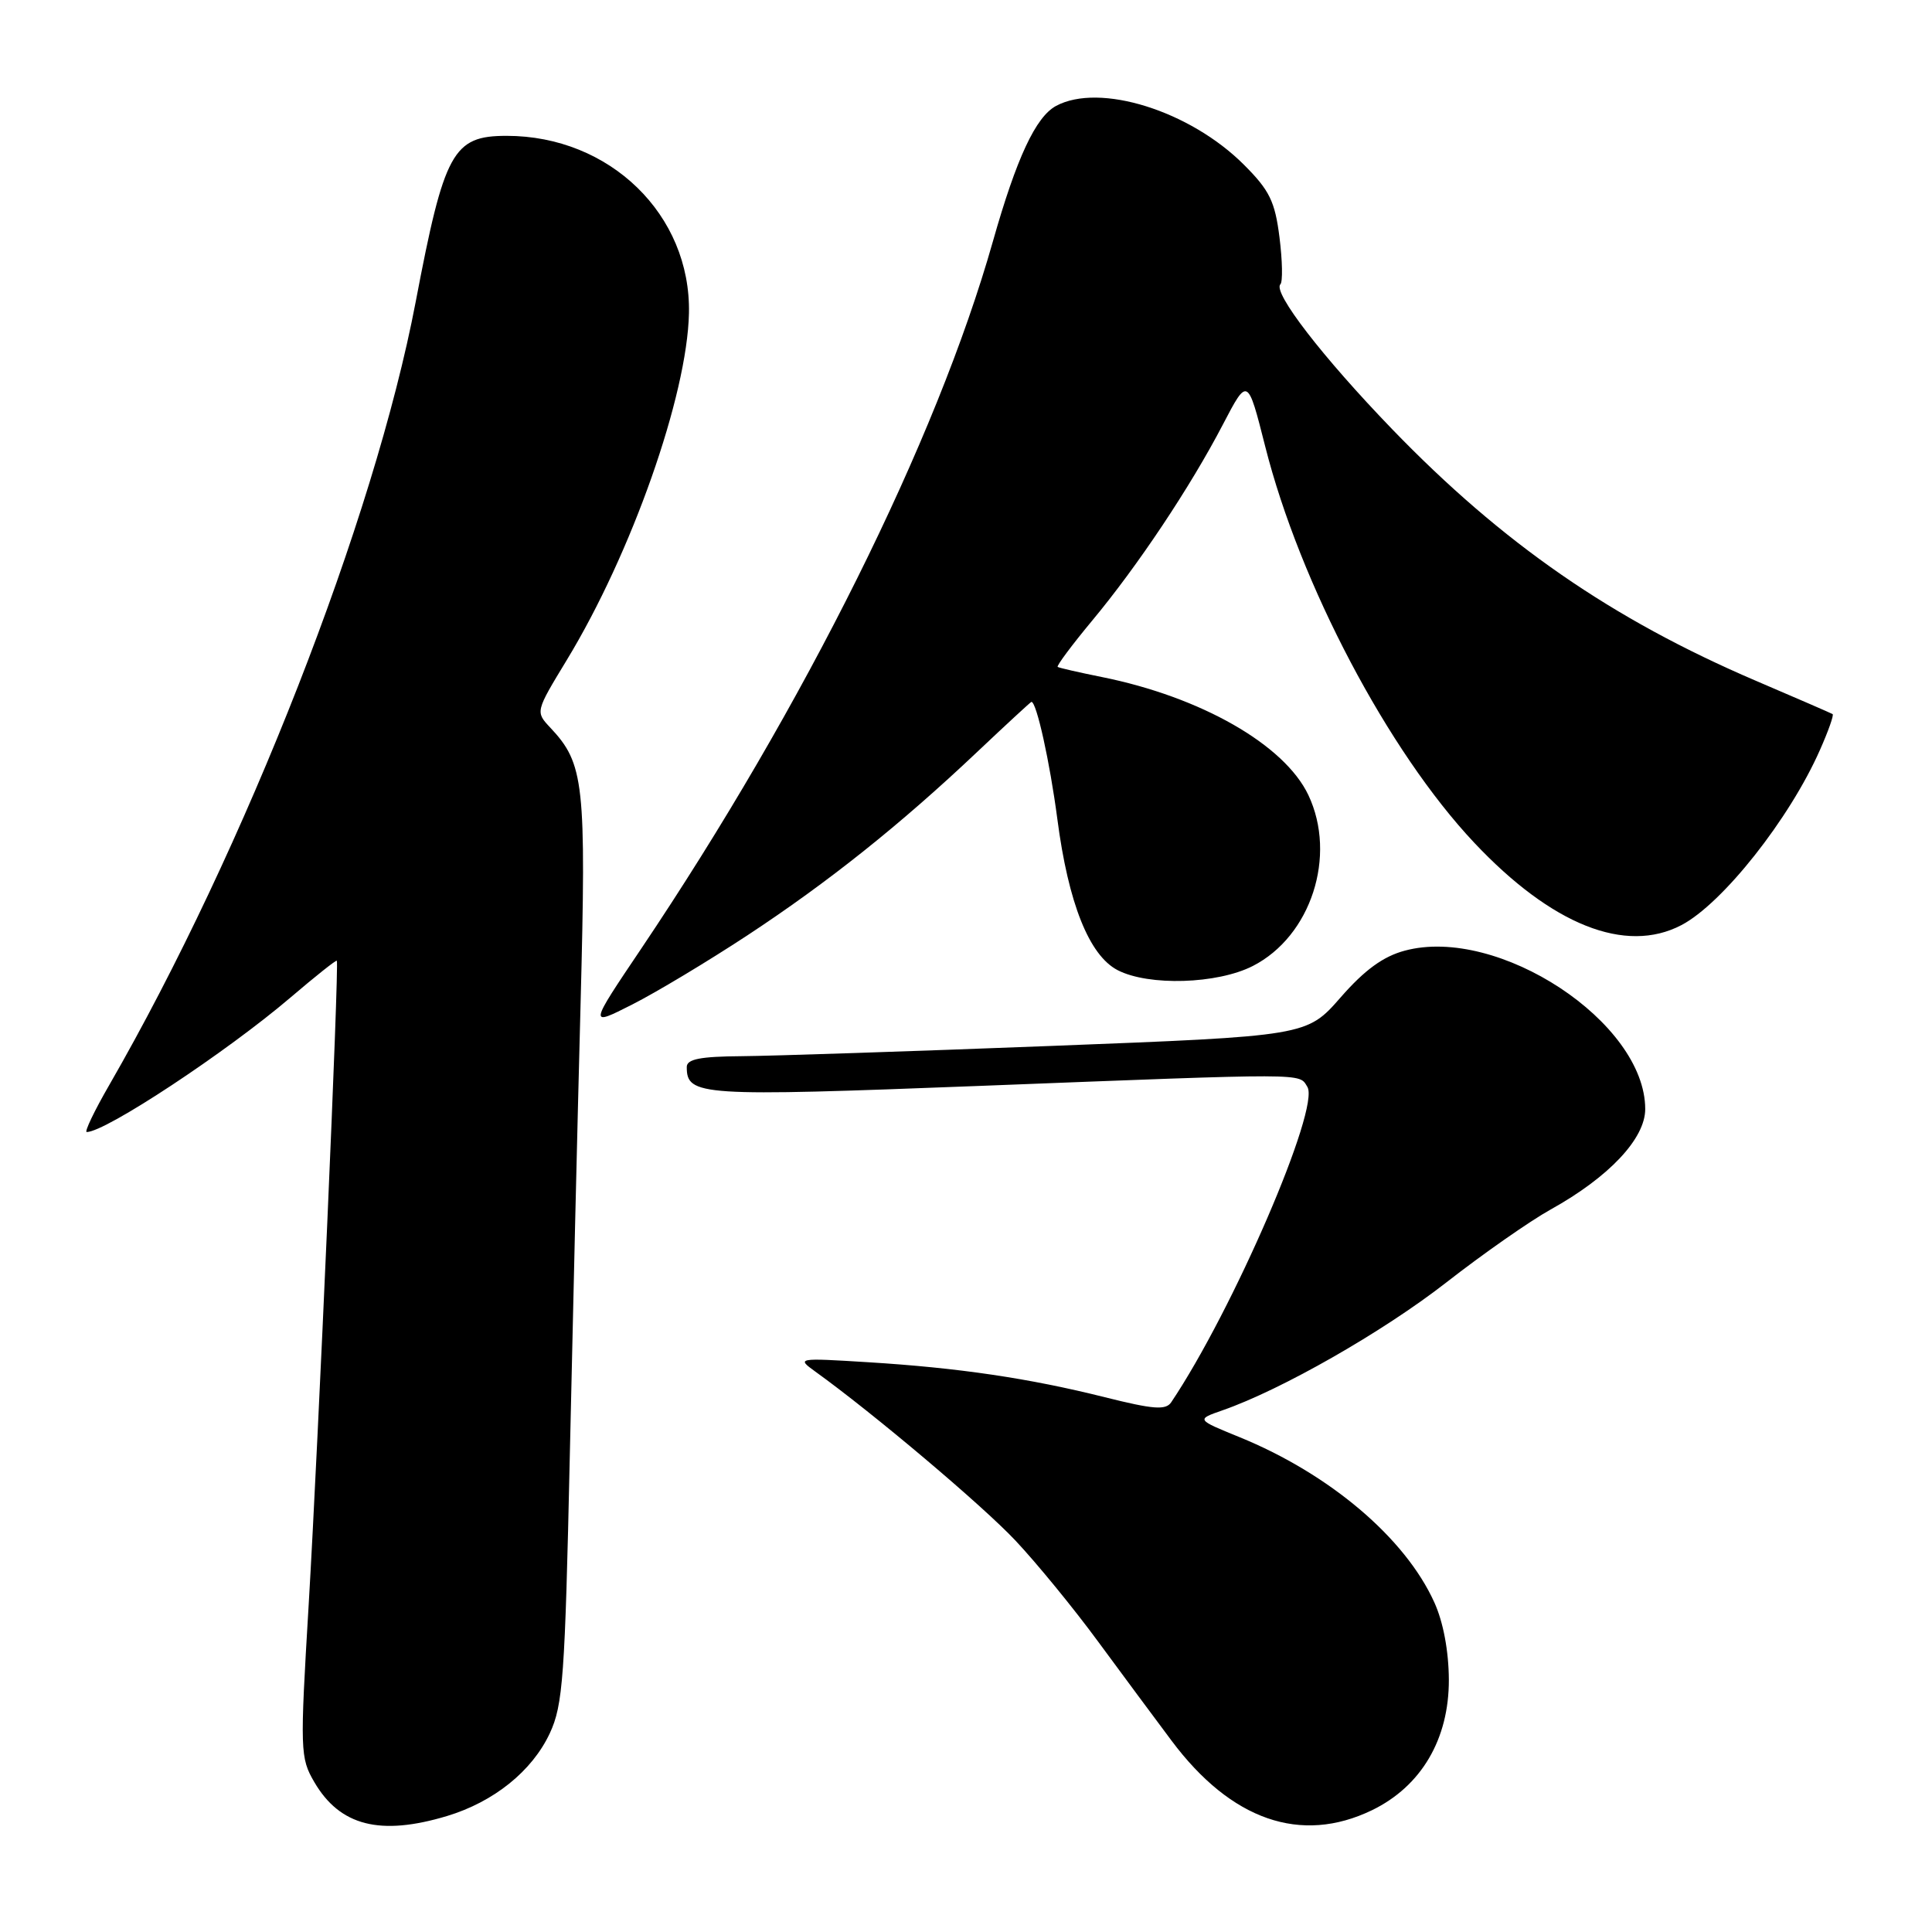 <?xml version="1.0" encoding="UTF-8" standalone="no"?>
<!DOCTYPE svg PUBLIC "-//W3C//DTD SVG 1.1//EN" "http://www.w3.org/Graphics/SVG/1.1/DTD/svg11.dtd" >
<svg xmlns="http://www.w3.org/2000/svg" xmlns:xlink="http://www.w3.org/1999/xlink" version="1.1" viewBox="0 0 256 256">
 <g >
 <path fill="currentColor"
d=" M 59.24 240.63 C 65.43 238.76 70.51 234.68 72.85 229.67 C 74.60 225.92 74.86 222.21 75.50 193.00 C 75.89 175.12 76.53 148.12 76.93 133.00 C 77.69 103.74 77.41 101.20 72.92 96.42 C 70.94 94.31 70.94 94.31 75.10 87.46 C 83.69 73.32 91.06 52.40 91.29 41.50 C 91.56 28.46 80.81 18.00 67.13 18.00 C 60.01 18.00 58.87 20.09 55.08 40.00 C 49.60 68.77 32.50 112.48 14.49 143.75 C 12.50 147.19 11.16 150.00 11.49 150.00 C 13.98 150.00 30.00 139.42 38.50 132.17 C 41.77 129.38 44.52 127.19 44.63 127.30 C 44.96 127.63 42.18 191.04 40.90 212.65 C 39.74 232.01 39.77 232.92 41.65 236.14 C 45.04 241.94 50.37 243.30 59.24 240.63 Z  M 181.80 239.86 C 188.33 236.69 192.01 230.44 191.98 222.55 C 191.96 218.78 191.24 214.92 190.05 212.31 C 186.18 203.77 176.17 195.29 164.22 190.42 C 158.50 188.09 158.50 188.09 162.00 186.87 C 169.79 184.16 183.24 176.48 191.62 169.95 C 196.50 166.14 202.74 161.78 205.48 160.26 C 213.20 155.97 218.00 150.87 218.00 146.96 C 218.00 135.46 198.51 122.63 186.13 125.97 C 183.28 126.73 180.81 128.53 177.64 132.16 C 173.16 137.28 173.16 137.28 139.33 138.59 C 120.72 139.31 102.24 139.92 98.25 139.95 C 92.78 139.99 91.00 140.34 91.00 141.38 C 91.00 145.22 92.68 145.32 129.77 143.89 C 173.79 142.18 172.08 142.17 173.23 144.01 C 174.97 146.77 163.38 173.62 155.19 185.81 C 154.47 186.88 152.83 186.75 146.40 185.14 C 136.35 182.62 127.00 181.24 115.00 180.50 C 105.67 179.92 105.55 179.95 107.99 181.71 C 115.71 187.26 130.18 199.48 134.55 204.13 C 137.33 207.08 142.26 213.10 145.49 217.50 C 148.73 221.90 153.11 227.81 155.23 230.64 C 163.13 241.21 172.38 244.41 181.80 239.86 Z  M 99.00 123.96 C 109.76 116.88 119.29 109.28 129.50 99.62 C 133.35 95.98 136.58 93.00 136.67 93.00 C 137.35 93.00 139.11 100.98 140.10 108.50 C 141.56 119.69 144.32 126.59 148.09 128.55 C 152.21 130.68 161.30 130.40 166.00 128.00 C 173.72 124.06 177.18 113.40 173.36 105.34 C 170.19 98.67 159.12 92.35 146.00 89.71 C 142.97 89.10 140.34 88.50 140.15 88.37 C 139.96 88.25 142.01 85.50 144.69 82.27 C 150.73 75.02 157.74 64.51 162.05 56.23 C 165.32 49.97 165.32 49.97 167.64 59.13 C 172.25 77.38 183.95 99.56 195.33 111.65 C 205.61 122.57 215.40 126.46 222.80 122.58 C 228.25 119.72 237.12 108.51 241.15 99.38 C 242.26 96.88 243.02 94.74 242.83 94.62 C 242.65 94.51 238.08 92.52 232.67 90.21 C 213.57 82.03 199.09 72.01 184.46 56.86 C 175.25 47.32 168.61 38.72 169.66 37.67 C 169.98 37.35 169.93 34.56 169.54 31.46 C 168.94 26.69 168.23 25.23 164.83 21.83 C 157.68 14.68 145.73 10.93 139.94 14.03 C 137.24 15.48 134.70 20.92 131.56 32.00 C 124.12 58.27 106.57 93.56 84.98 125.68 C 78.02 136.02 78.02 136.02 83.76 133.11 C 86.92 131.51 93.78 127.39 99.00 123.96 Z "/>
</g>
</svg>